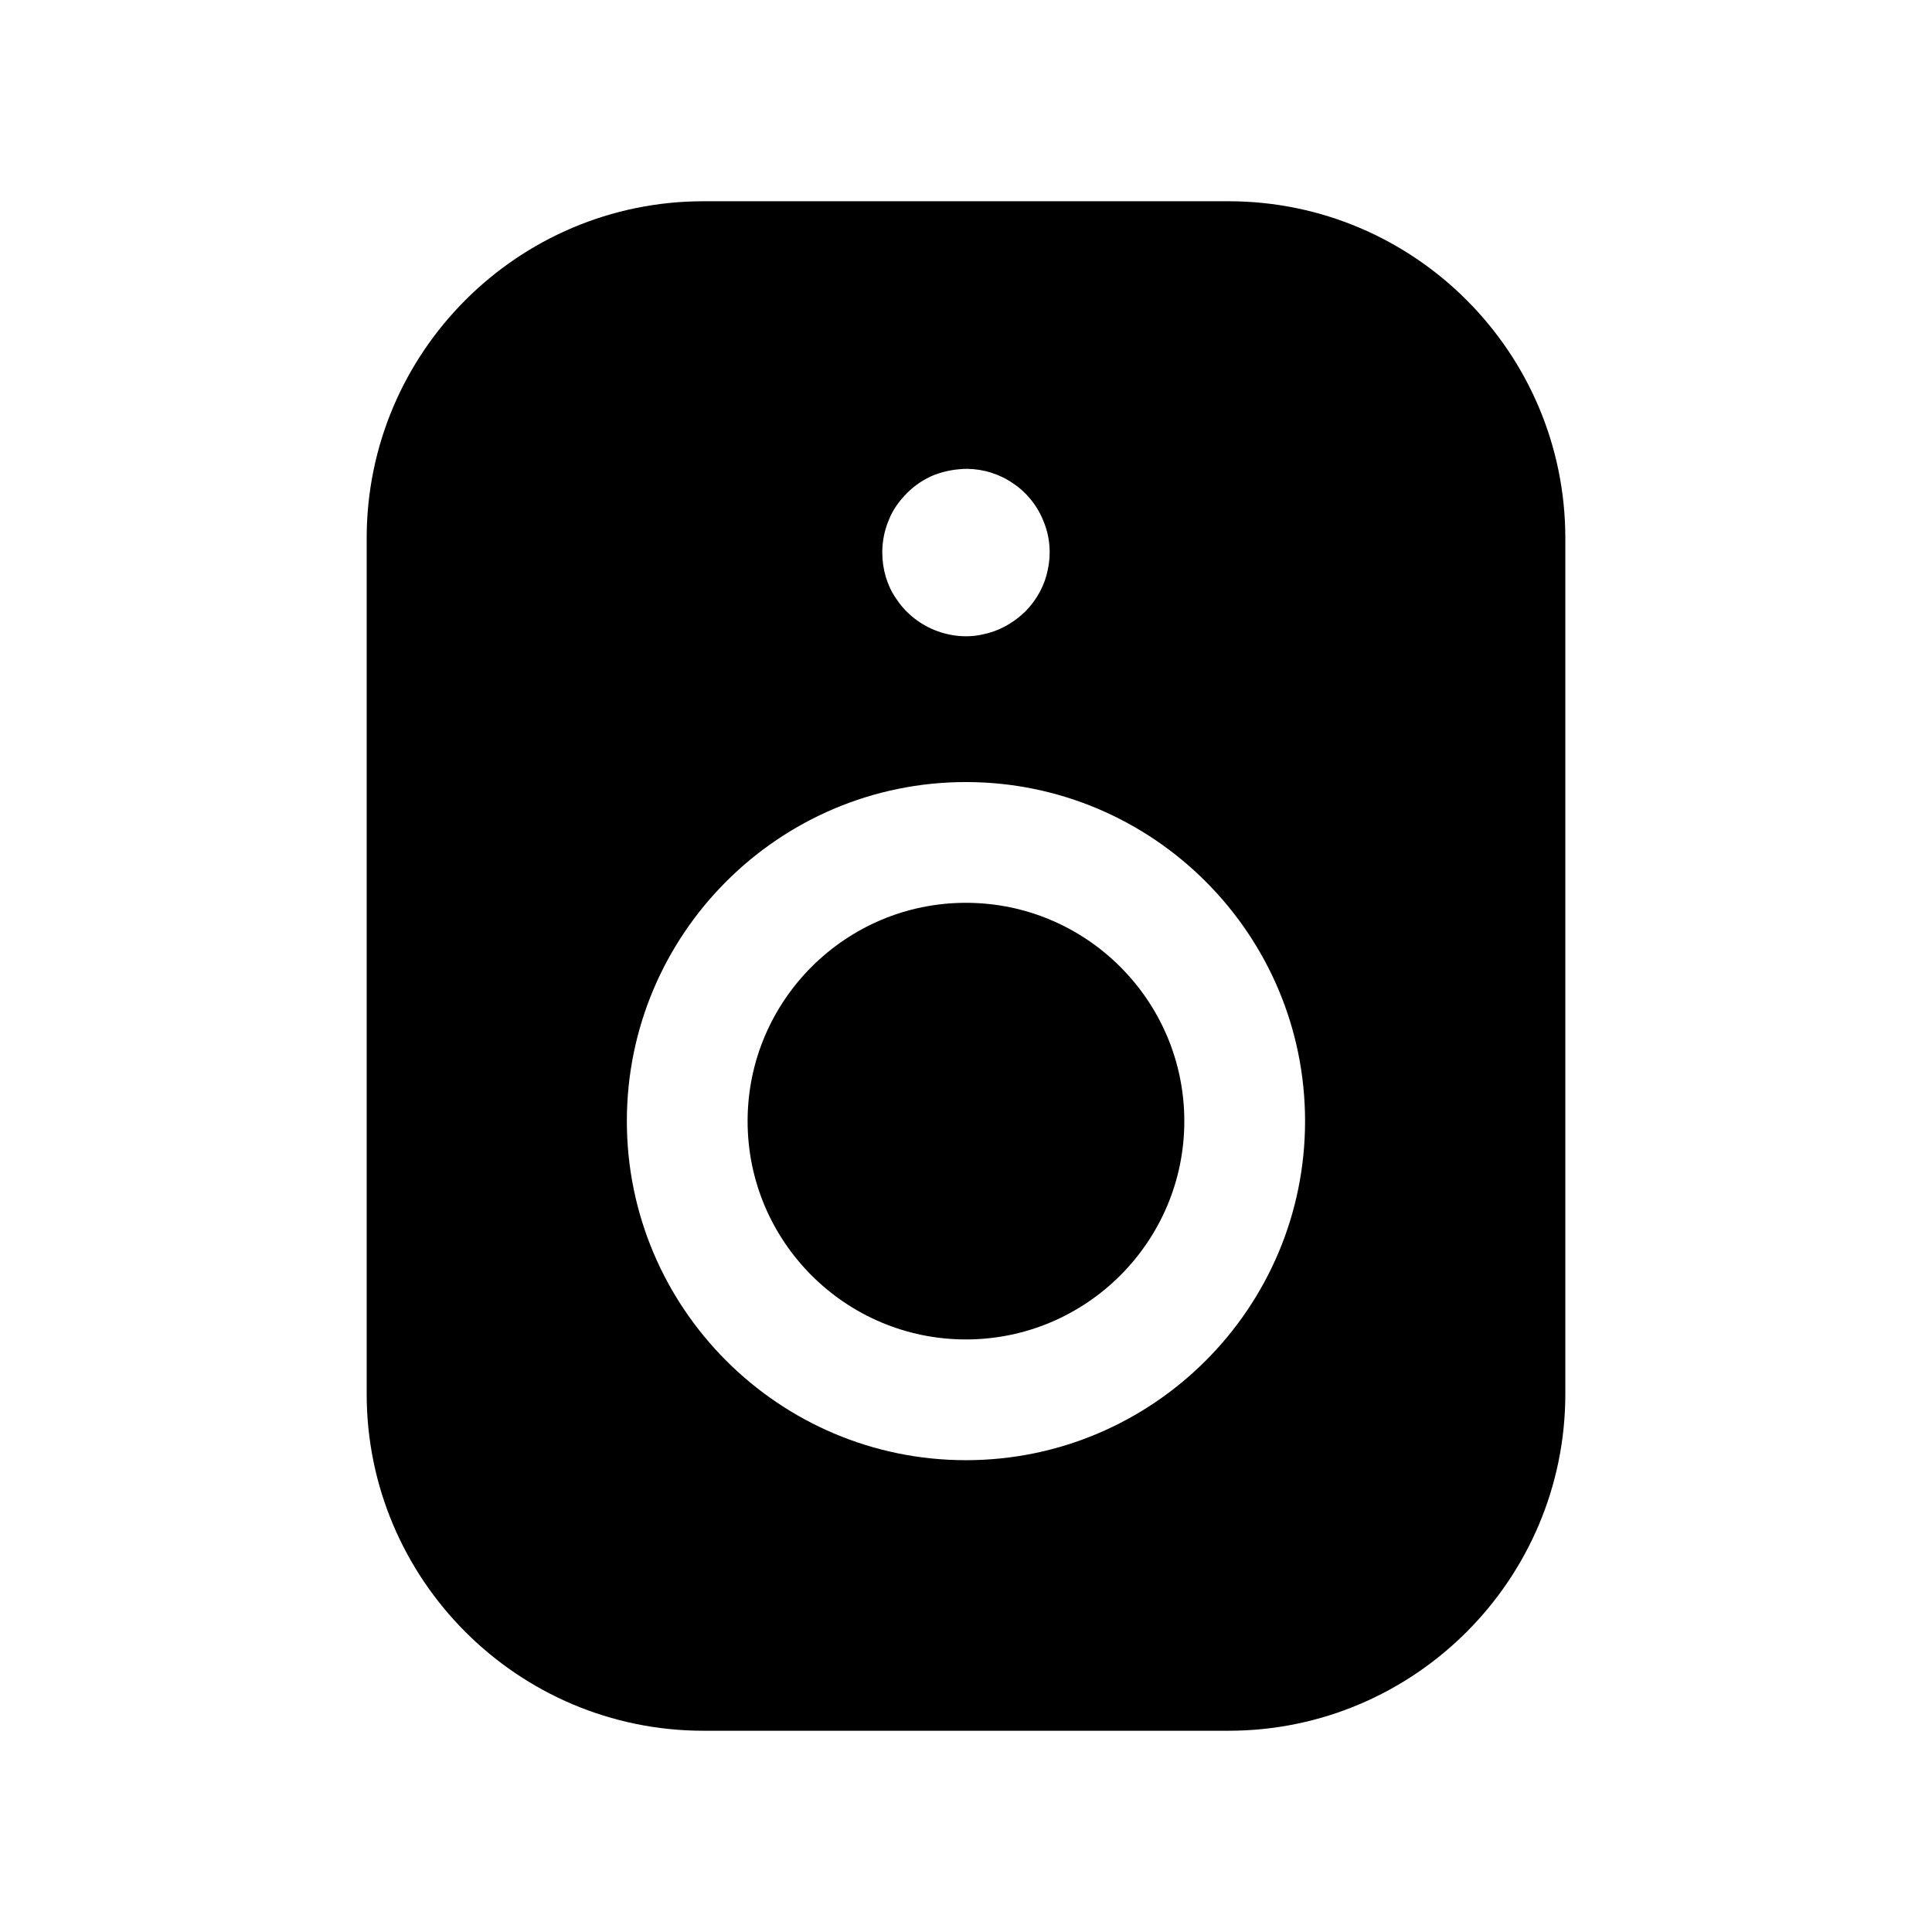 <svg width="24" height="24" viewBox="0 0 24 24" fill="none" xmlns="http://www.w3.org/2000/svg">
<path fill-rule="evenodd" clip-rule="evenodd" d="M11.999 11.215C10.503 11.215 9.287 12.432 9.287 13.927C9.287 15.423 10.503 16.639 11.999 16.639C13.495 16.639 14.712 15.423 14.712 13.927C14.712 12.432 13.495 11.215 11.999 11.215Z" fill="black"/>
<path fill-rule="evenodd" clip-rule="evenodd" d="M11.999 18.139C9.676 18.139 7.787 16.249 7.787 13.927C7.787 11.604 9.676 9.715 11.999 9.715C14.322 9.715 16.212 11.604 16.212 13.927C16.212 16.249 14.322 18.139 11.999 18.139ZM11.043 6.455C11.085 6.346 11.165 6.226 11.27 6.123C11.358 6.033 11.477 5.952 11.605 5.9C11.75 5.846 11.876 5.827 12.011 5.824C12.217 5.826 12.416 5.888 12.585 6.005C12.749 6.113 12.885 6.278 12.963 6.475C13.041 6.661 13.06 6.873 13.016 7.077C12.981 7.261 12.885 7.445 12.74 7.593C12.582 7.747 12.401 7.843 12.203 7.882C12.137 7.897 12.069 7.904 11.999 7.904C11.867 7.904 11.731 7.877 11.602 7.824C11.401 7.739 11.24 7.603 11.128 7.43C11.022 7.277 10.96 7.074 10.96 6.863C10.96 6.721 10.988 6.583 11.043 6.455ZM15.261 2.5H8.739C6.432 2.5 4.555 4.377 4.555 6.685V17.316C4.555 19.623 6.432 21.5 8.739 21.5H15.261C17.568 21.5 19.445 19.623 19.445 17.316V6.685C19.445 4.377 17.568 2.5 15.261 2.5Z" fill="black"/>
</svg>